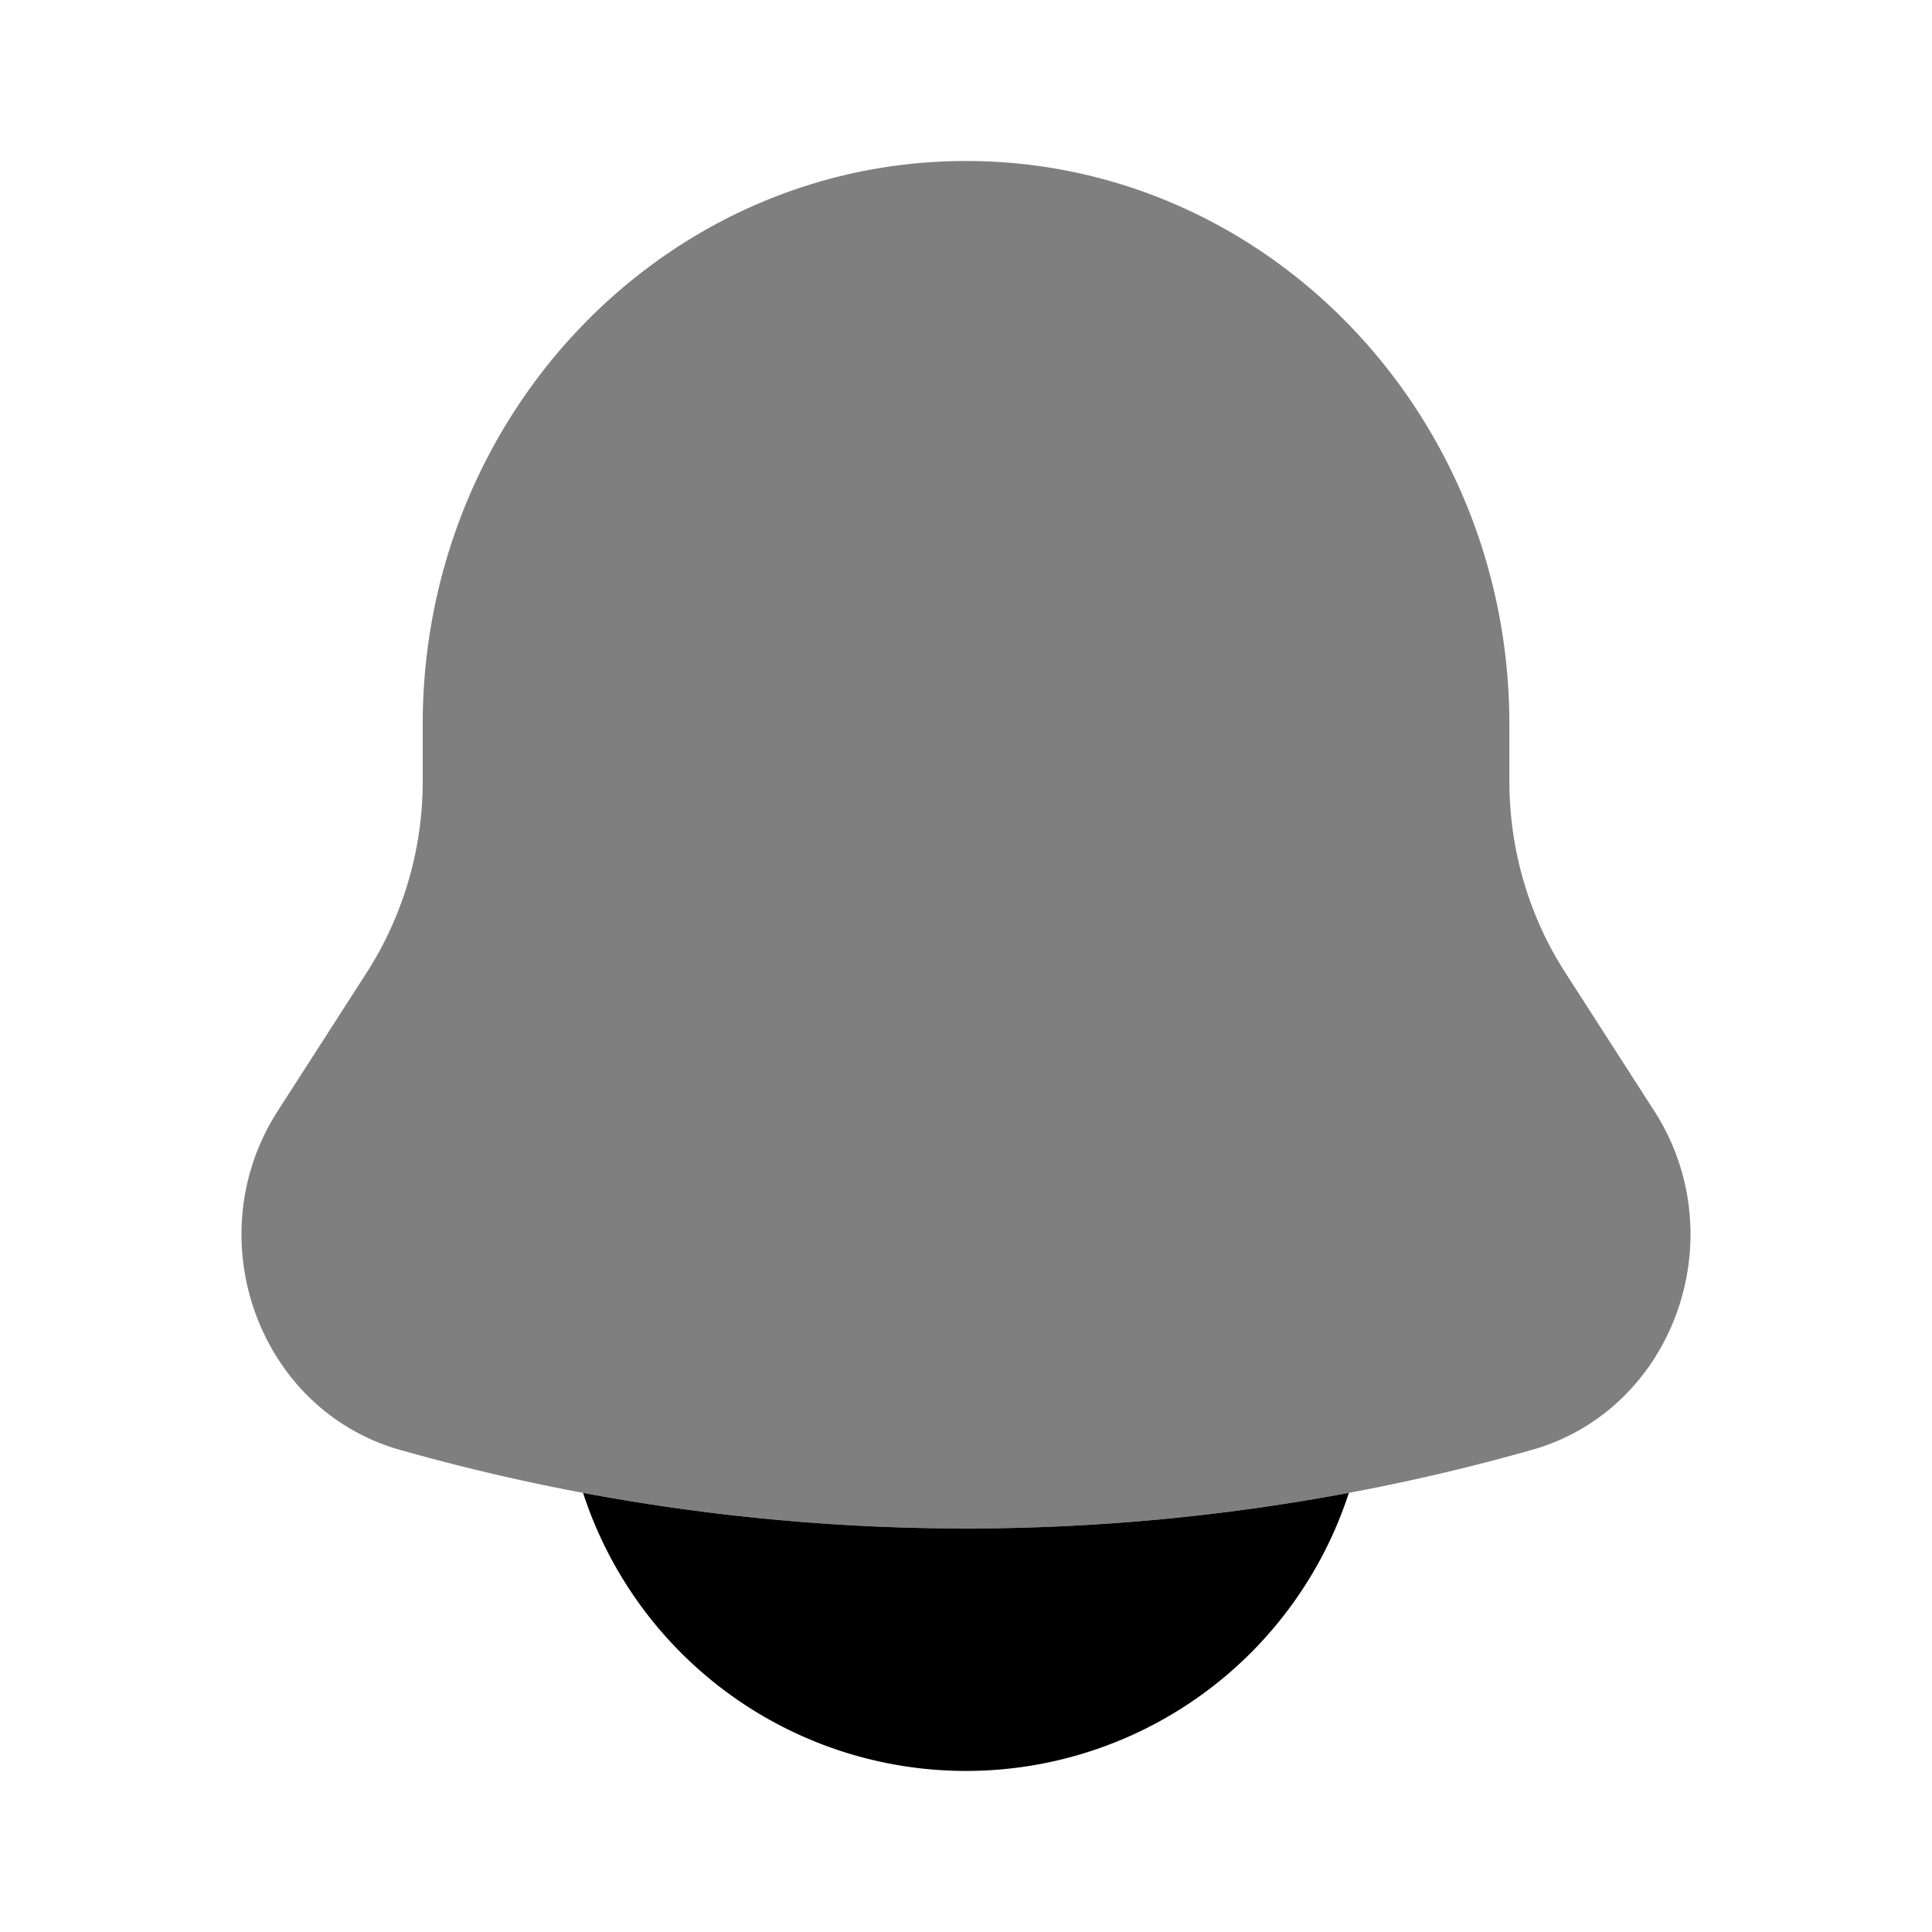 <svg xmlns="http://www.w3.org/2000/svg" viewBox="0 0 24 24">
	<path d="M18.75 9v.704c0 .845.24 1.671.692 2.374l1.108 1.723c1.011 1.574.239 3.713-1.52 4.21a25.8 25.8 0 0 1-14.06 0c-1.759-.497-2.531-2.636-1.52-4.21l1.108-1.723a4.4 4.4 0 0 0 .693-2.374V9c0-3.866 3.022-7 6.749-7s6.75 3.134 6.75 7" opacity="0.5" />
	<path d="M7.243 18.545a5.002 5.002 0 0 0 9.513 0c-3.145.59-6.367.59-9.513 0" />
</svg>
